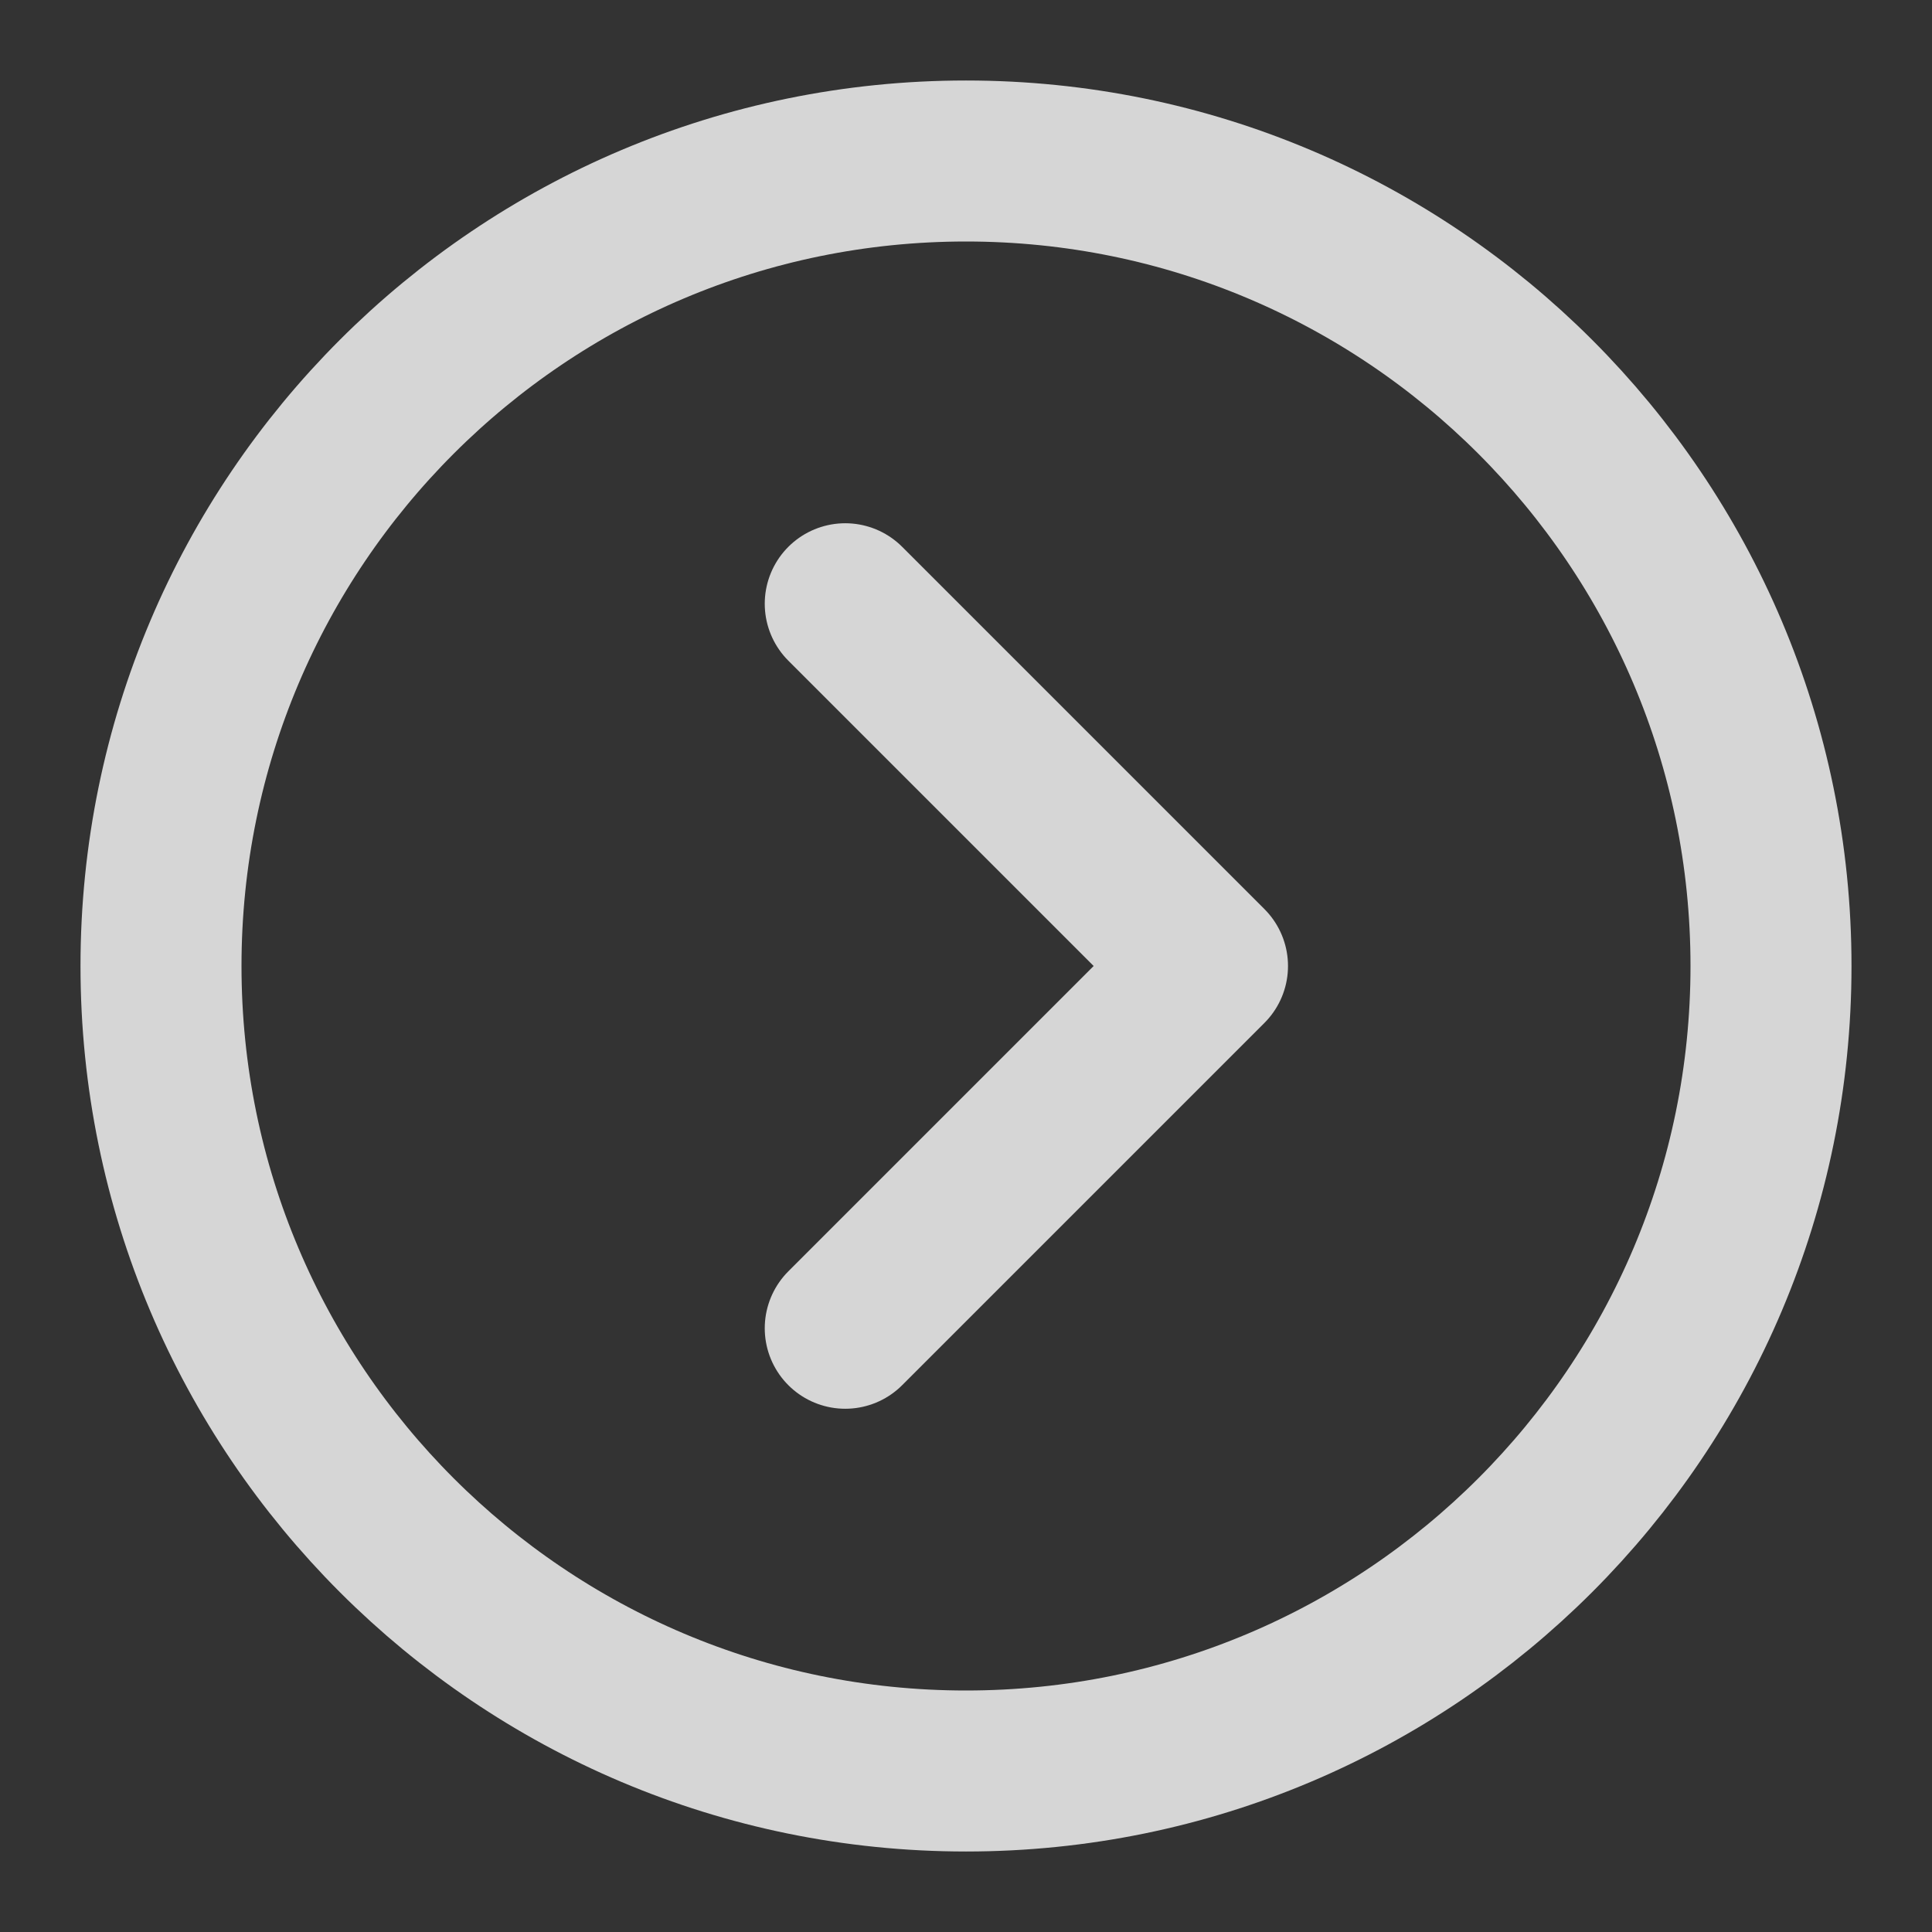 <svg xmlns="http://www.w3.org/2000/svg" width="24" height="24" viewBox="0 0 24 24" fill="none">
  <rect x="0" y="0" width="24" height="24" fill="#333333" stroke="none"/>
  <path d="M12 22C17.523 22 22 17.523 22 12C22 6.477 17.523 2 12 2C6.477 2 2 6.477 2 12C2 17.523 6.477 22 12 22Z" stroke="white" stroke-opacity="0.8" stroke-width="2" stroke-linejoin="round"/>
  <path d="M10.5 16.5L15 12L10.5 7.5" stroke="white" stroke-opacity="0.8" stroke-width="2" stroke-linecap="round" stroke-linejoin="round"/>
</svg>